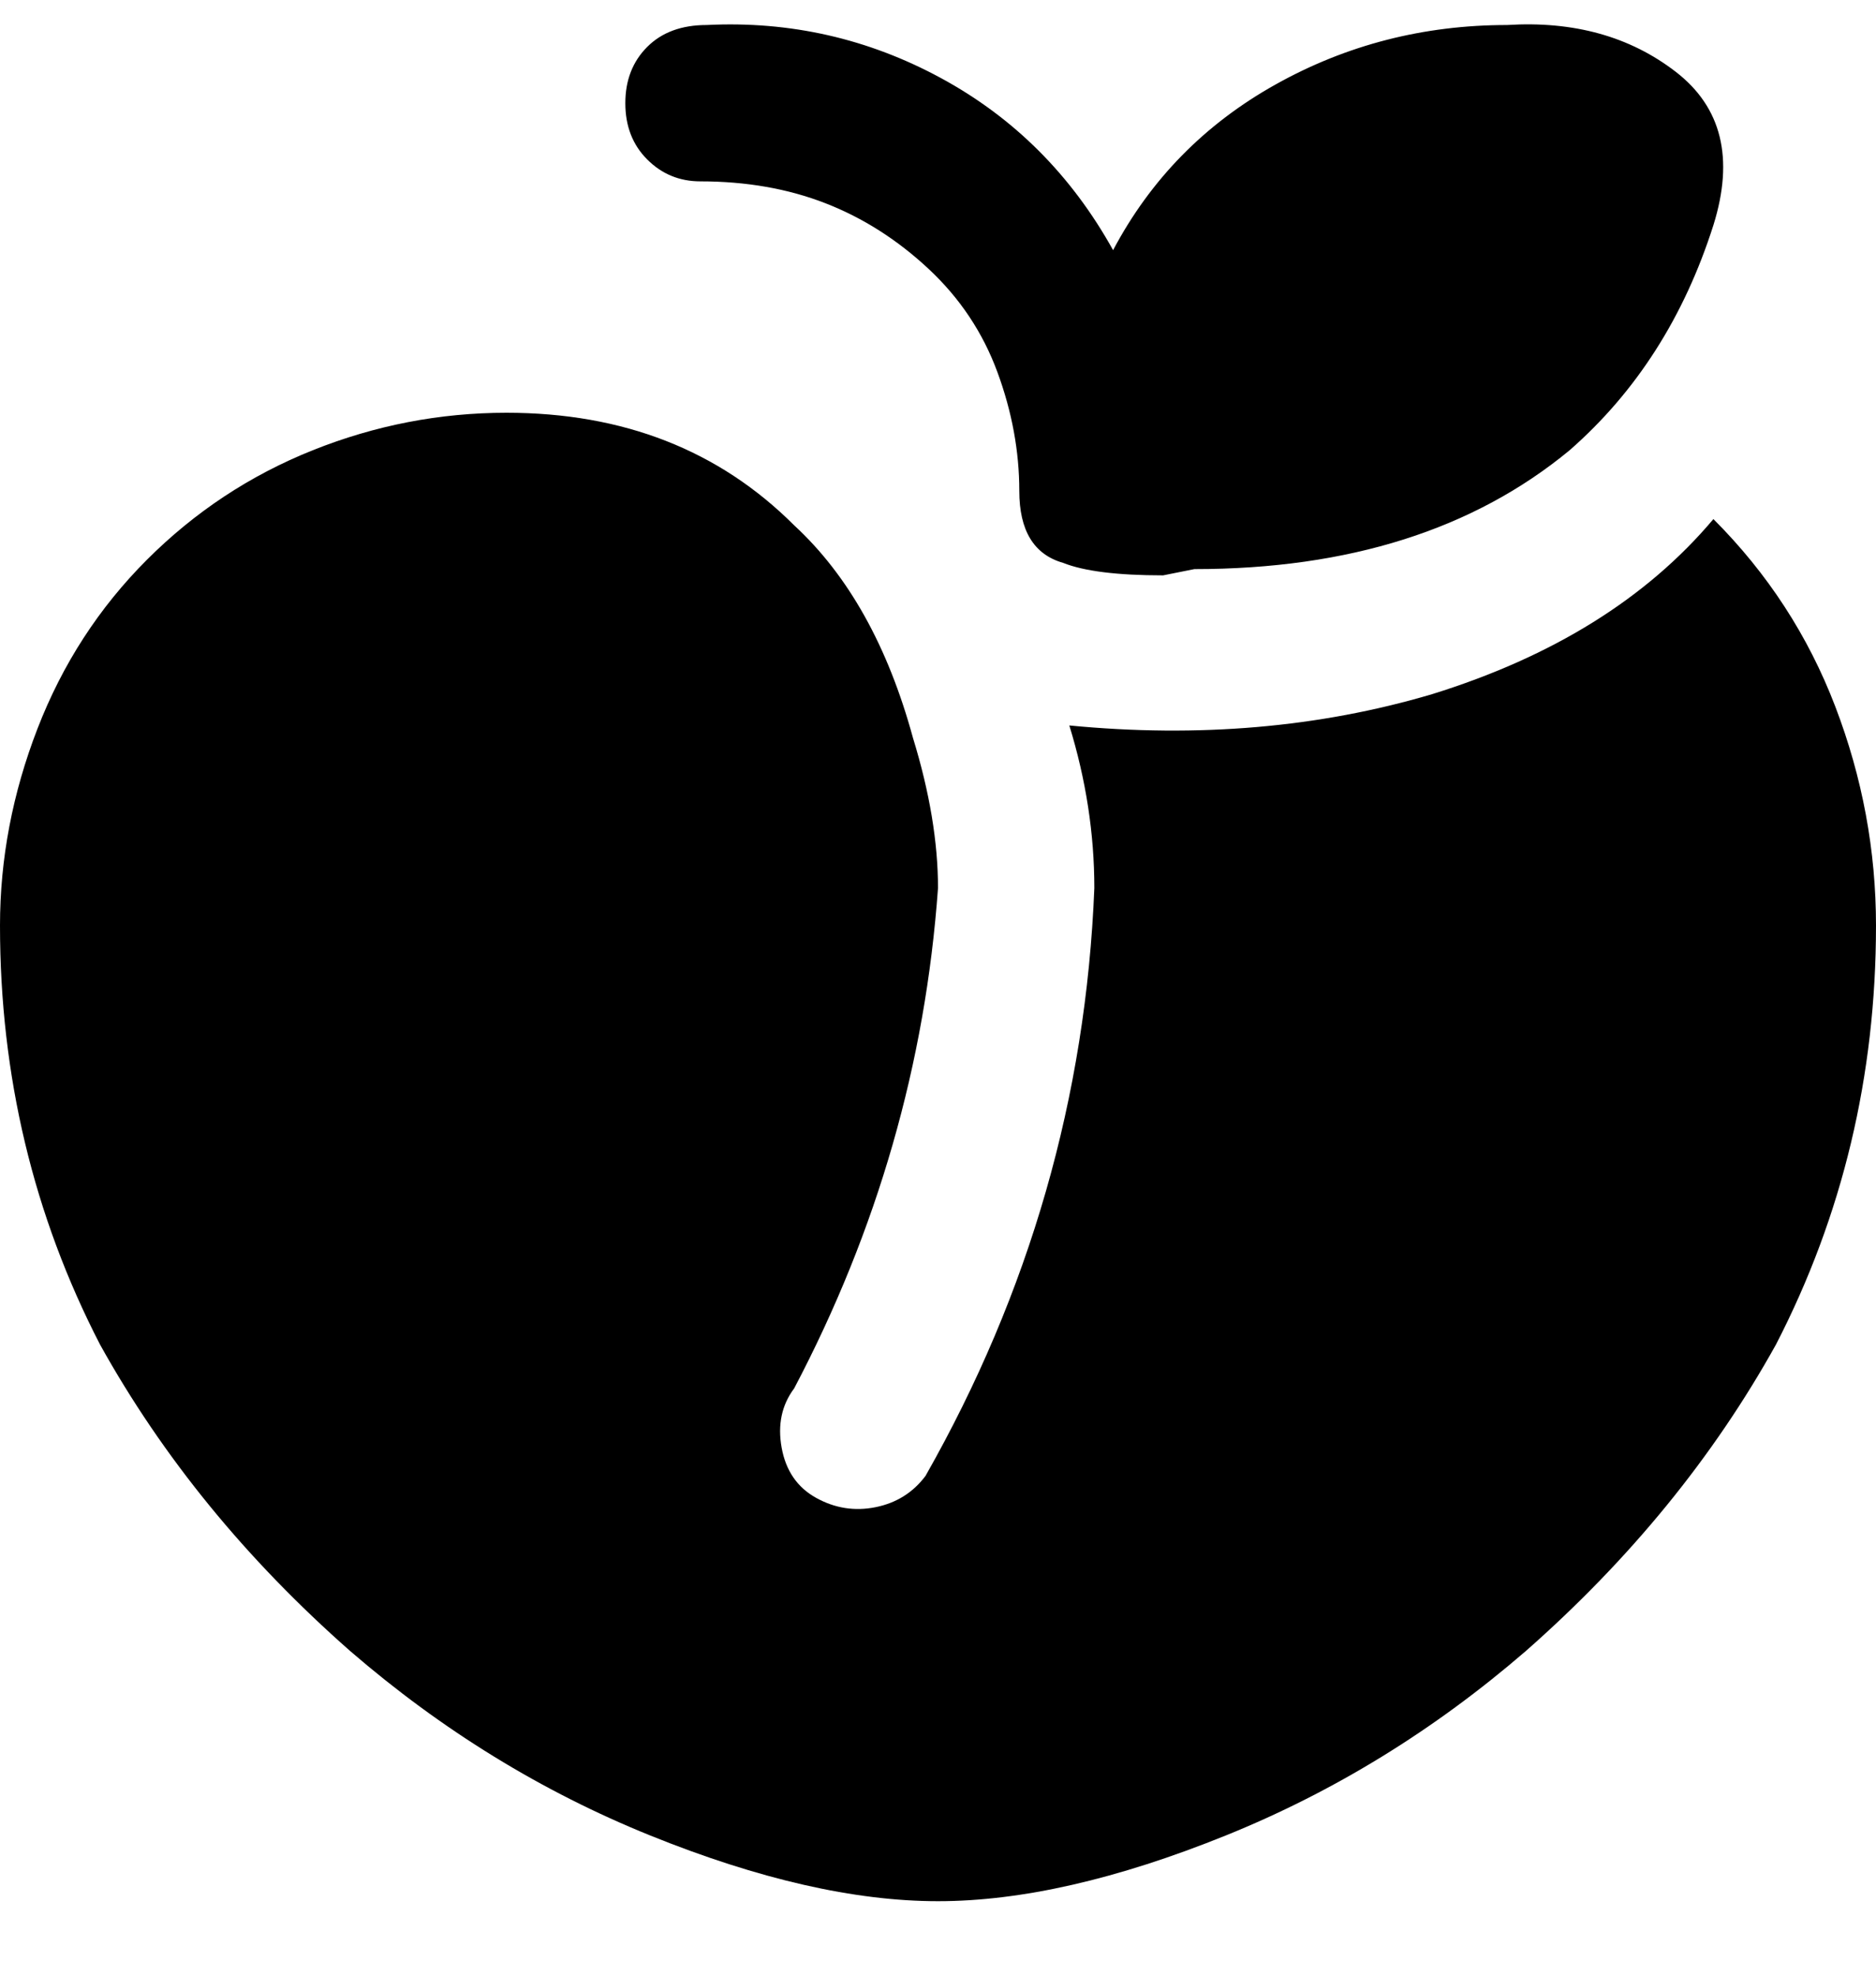 <svg viewBox="0 0 300 316" xmlns="http://www.w3.org/2000/svg"><path d="M274 36q-7 22-23 36-23 19-60 19l-5 1q-11 0-16-2-7-2-7-11.5t-3.5-19Q156 50 148.5 43T132 32.5q-9-3.5-20-3.5-5 0-8.5-3.5t-3.5-9q0-5.5 3.5-9T113 4q20-1 37.5 8.5T178 40q9-17 26-26.5T241 4q16-1 27 7.5t6 24.5zm0 47q-16 19-45 28-27 8-58 5 4 13 4 26-2 50-27 94-3 4-8 5t-9.5-1.5q-4.5-2.5-5.5-8t2-9.5q20-38 23-80 0-11-4-24-6-22-19-34-18-18-46-18-16 0-31 6T23.5 89.5Q12 101 6 116.5T0 148q0 36 16 67 15 27 40 49 22 19 48 29.5t46 10.5q20 0 46-10.5t48-29.5q25-22 40-49 16-31 16-67 0-18-6.5-35T274 83z"/></svg>
